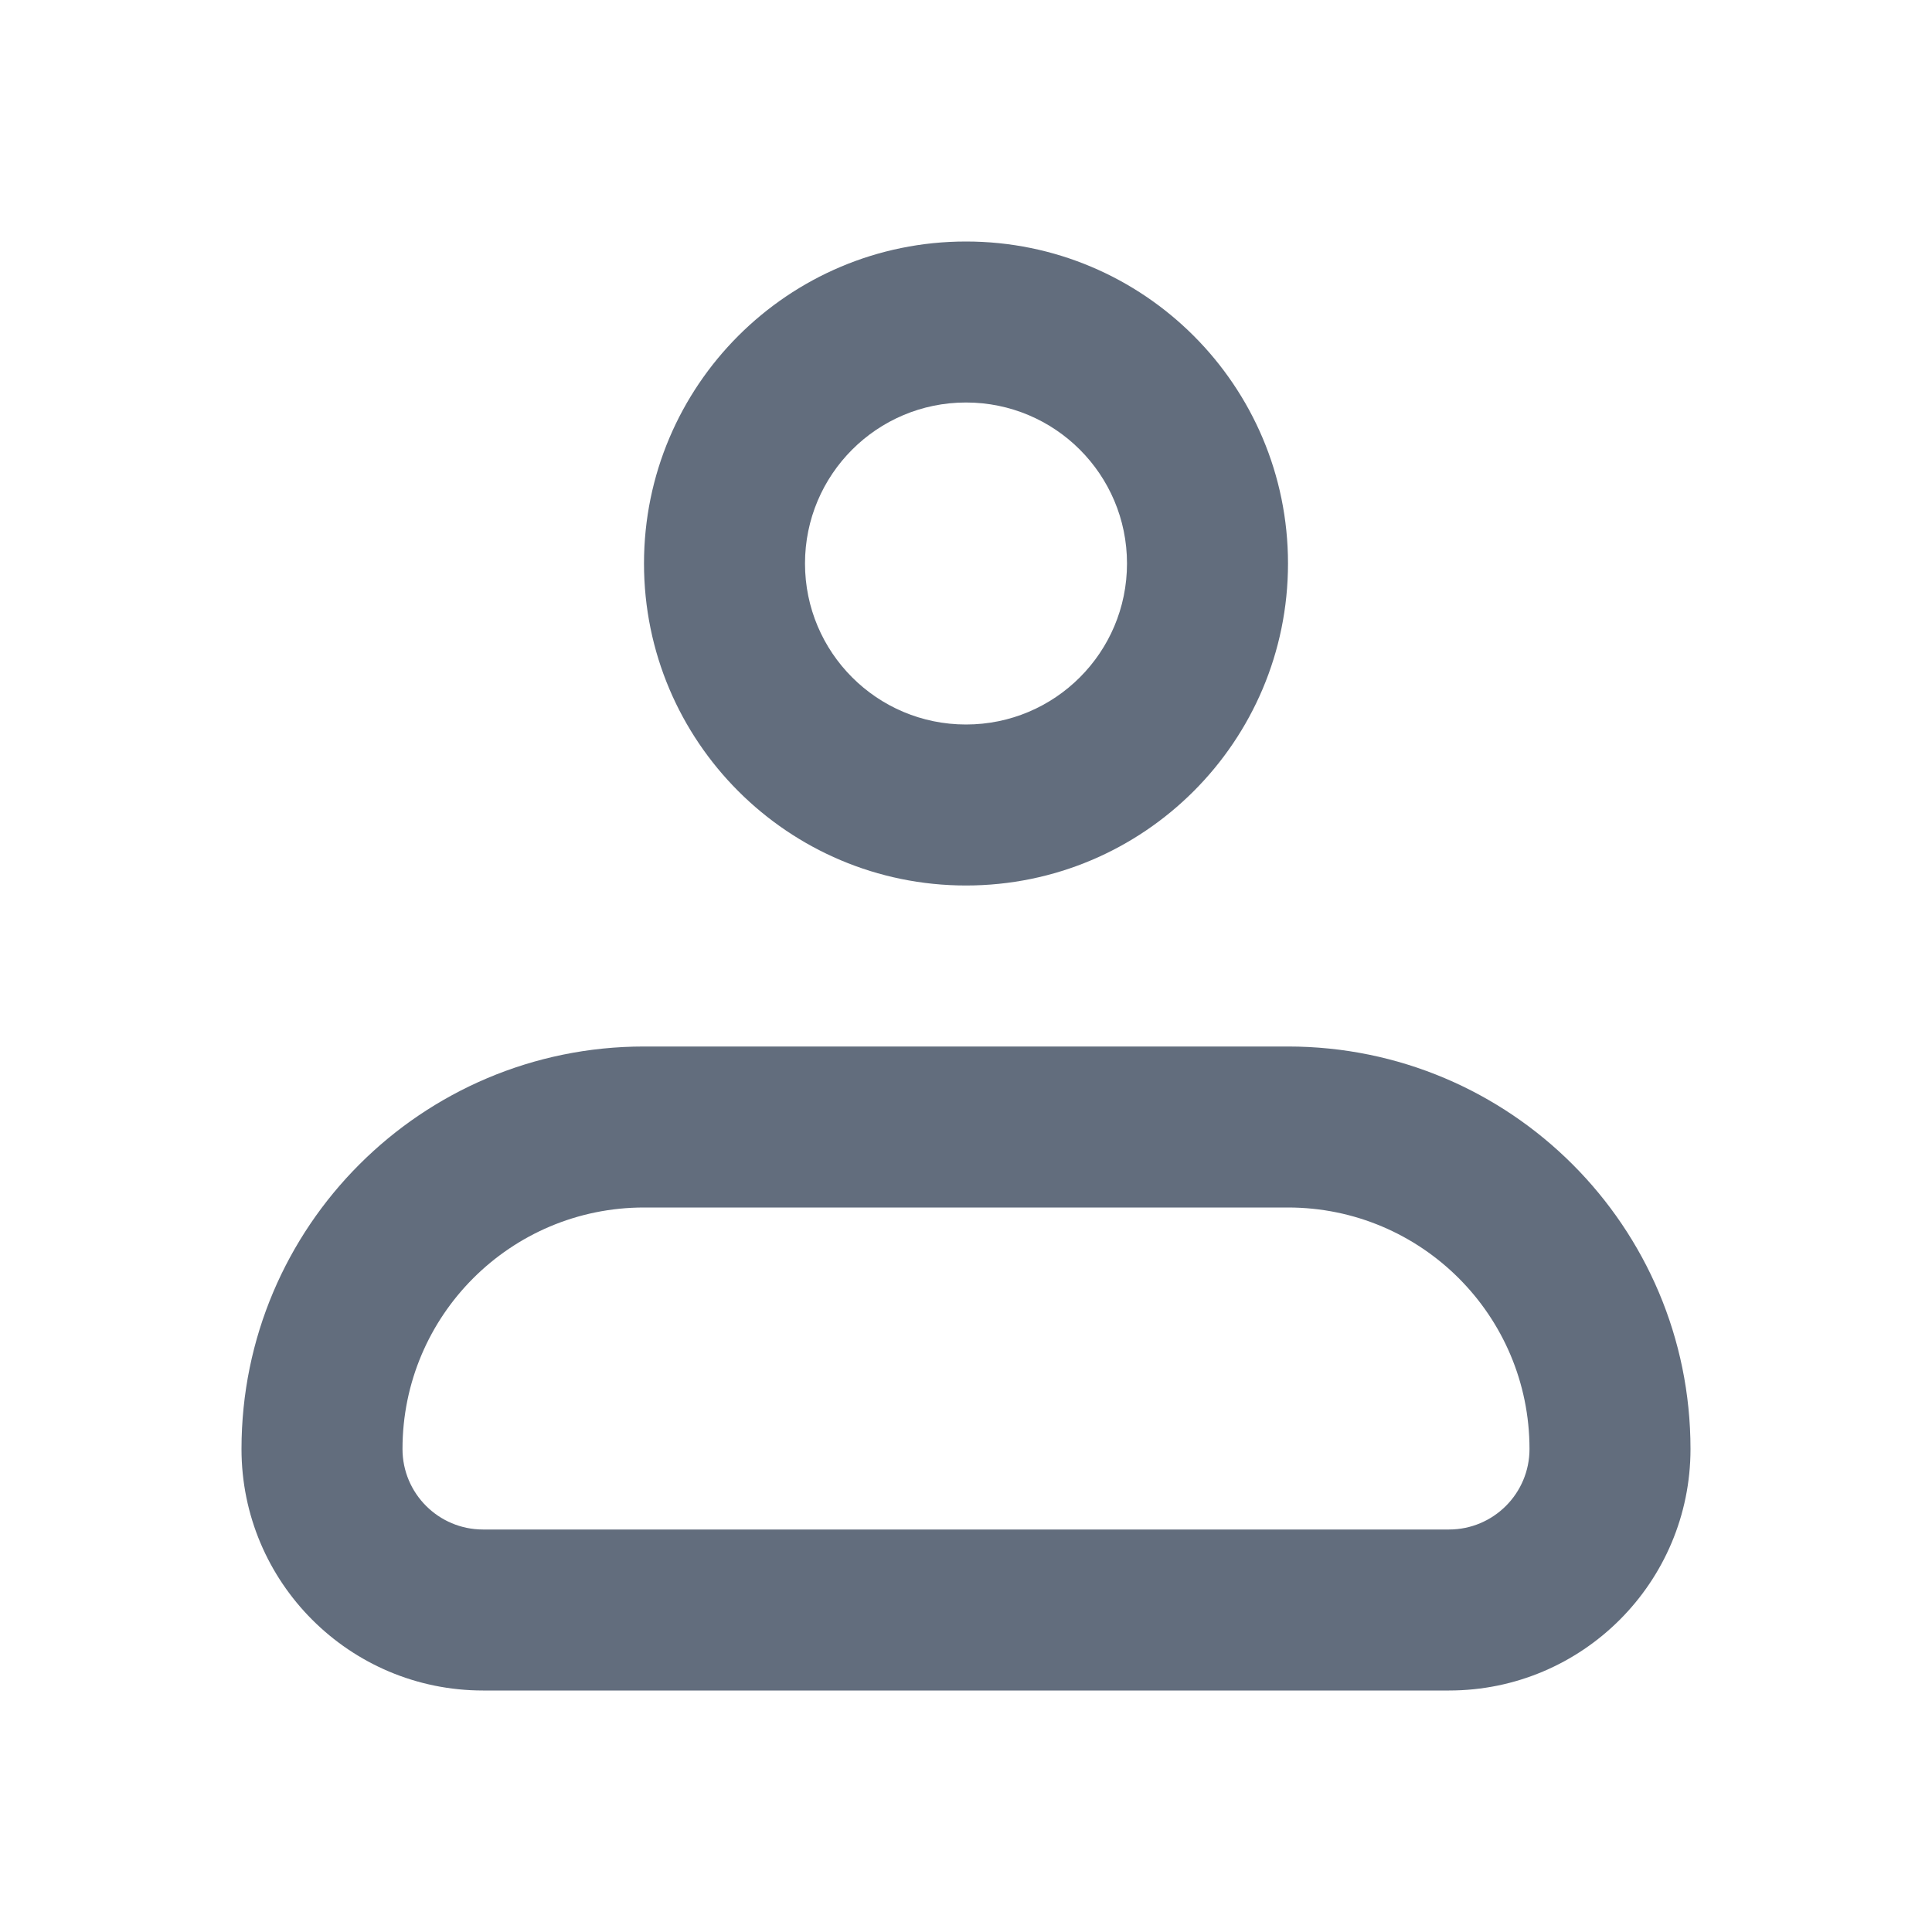 <svg width="24" height="24" viewBox="0 0 24 24" fill="none" xmlns="http://www.w3.org/2000/svg">
<path fill-rule="evenodd" clip-rule="evenodd" d="M3 18C3 15.239 5.239 13 8 13H16C18.761 13 21 15.239 21 18C21 19.657 19.657 21 18 21H6C4.343 21 3 19.657 3 18ZM8 15C6.343 15 5 16.343 5 18C5 18.552 5.448 19 6 19H18C18.552 19 19 18.552 19 18C19 16.343 17.657 15 16 15H8Z" fill="#626D7D"/>
<path fill-rule="evenodd" clip-rule="evenodd" d="M12 5C10.895 5 10 5.895 10 7C10 8.105 10.895 9 12 9C13.105 9 14 8.105 14 7C14 5.895 13.105 5 12 5ZM8 7C8 4.791 9.791 3 12 3C14.209 3 16 4.791 16 7C16 9.209 14.209 11 12 11C9.791 11 8 9.209 8 7Z" fill="#626D7D"/>
</svg>

